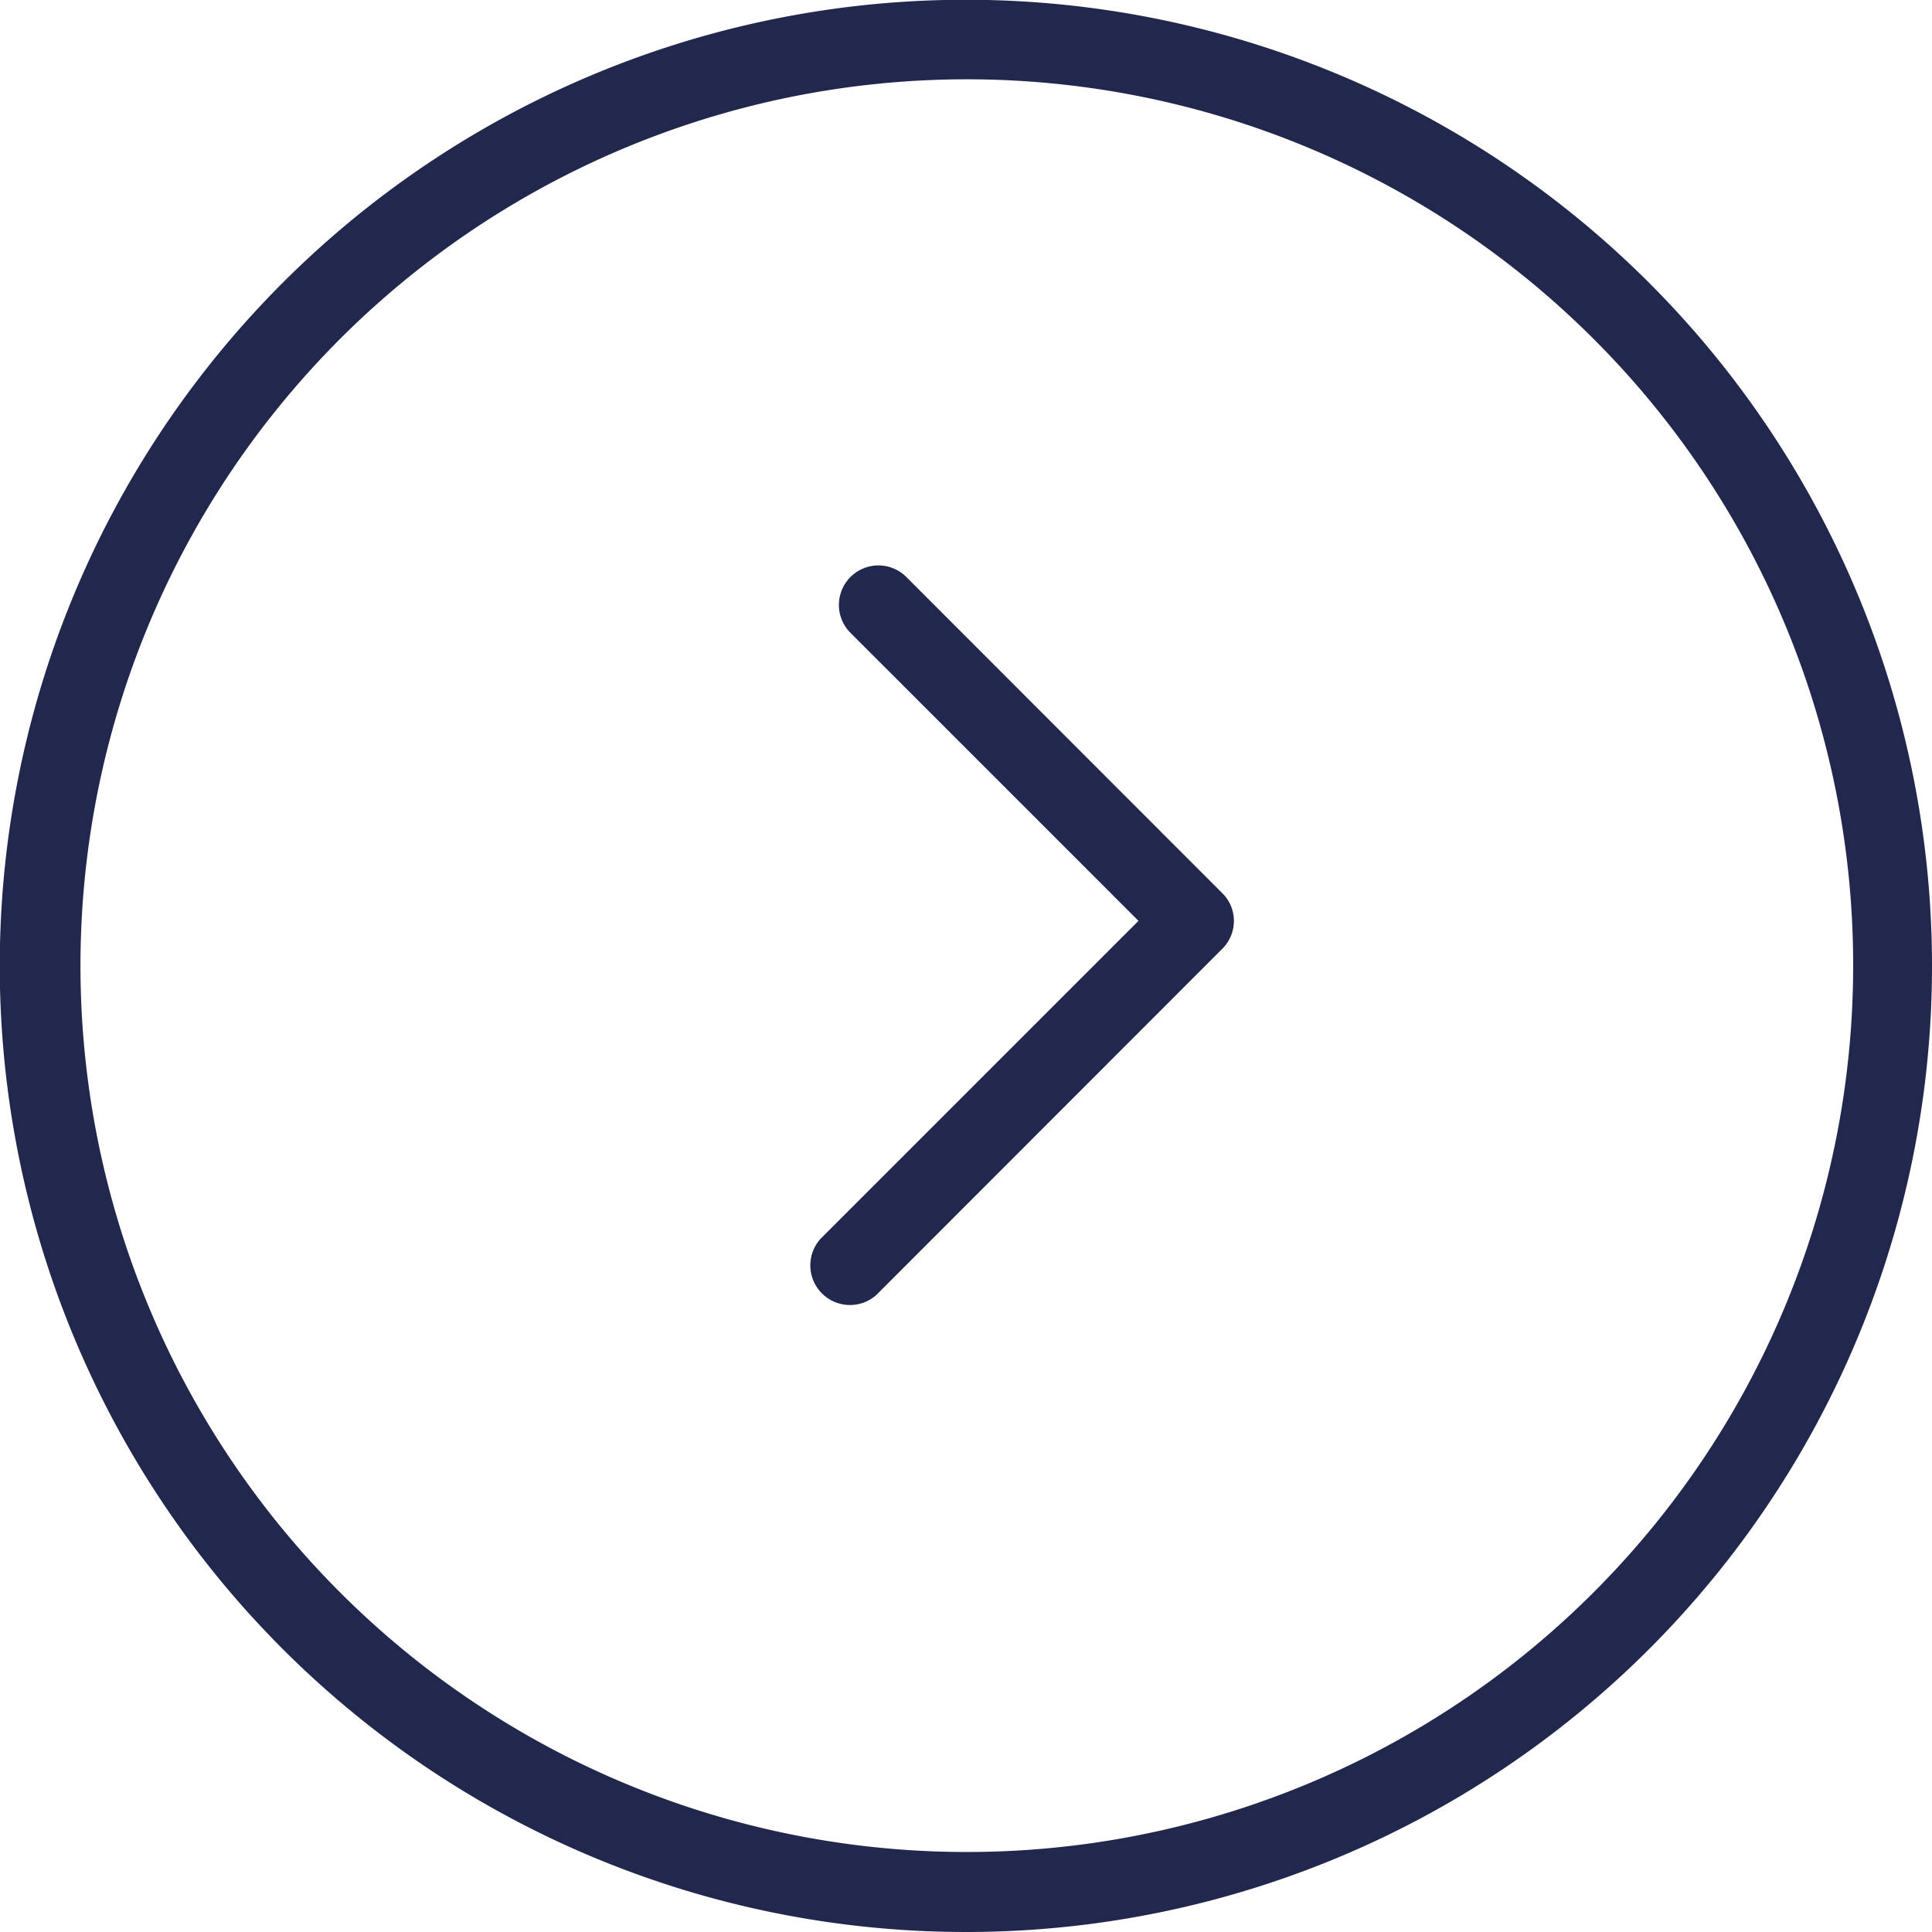 <svg xmlns="http://www.w3.org/2000/svg" viewBox="0 0 82.83 82.83"><defs><style>.cls-1{fill:#22284d;}</style></defs><title>ICON-SIGUIENTE</title><g id="Capa_2" data-name="Capa 2"><g id="Capa_1-2" data-name="Capa 1"><path class="cls-1" d="M81.14,41.42H79.45a38,38,0,1,1-11.14-26.9,37.93,37.93,0,0,1,11.14,26.9h3.38A41.42,41.42,0,1,0,41.42,82.83,41.41,41.41,0,0,0,82.83,41.42Z"/><path class="cls-1" d="M36.46,27.13,48.81,39.48,35.17,53.12a1.7,1.7,0,0,0,2.4,2.4L52.4,40.68a1.68,1.68,0,0,0,.5-1.2,1.66,1.66,0,0,0-.5-1.19L38.86,24.74a1.69,1.69,0,1,0-2.4,2.39Z"/></g></g></svg>